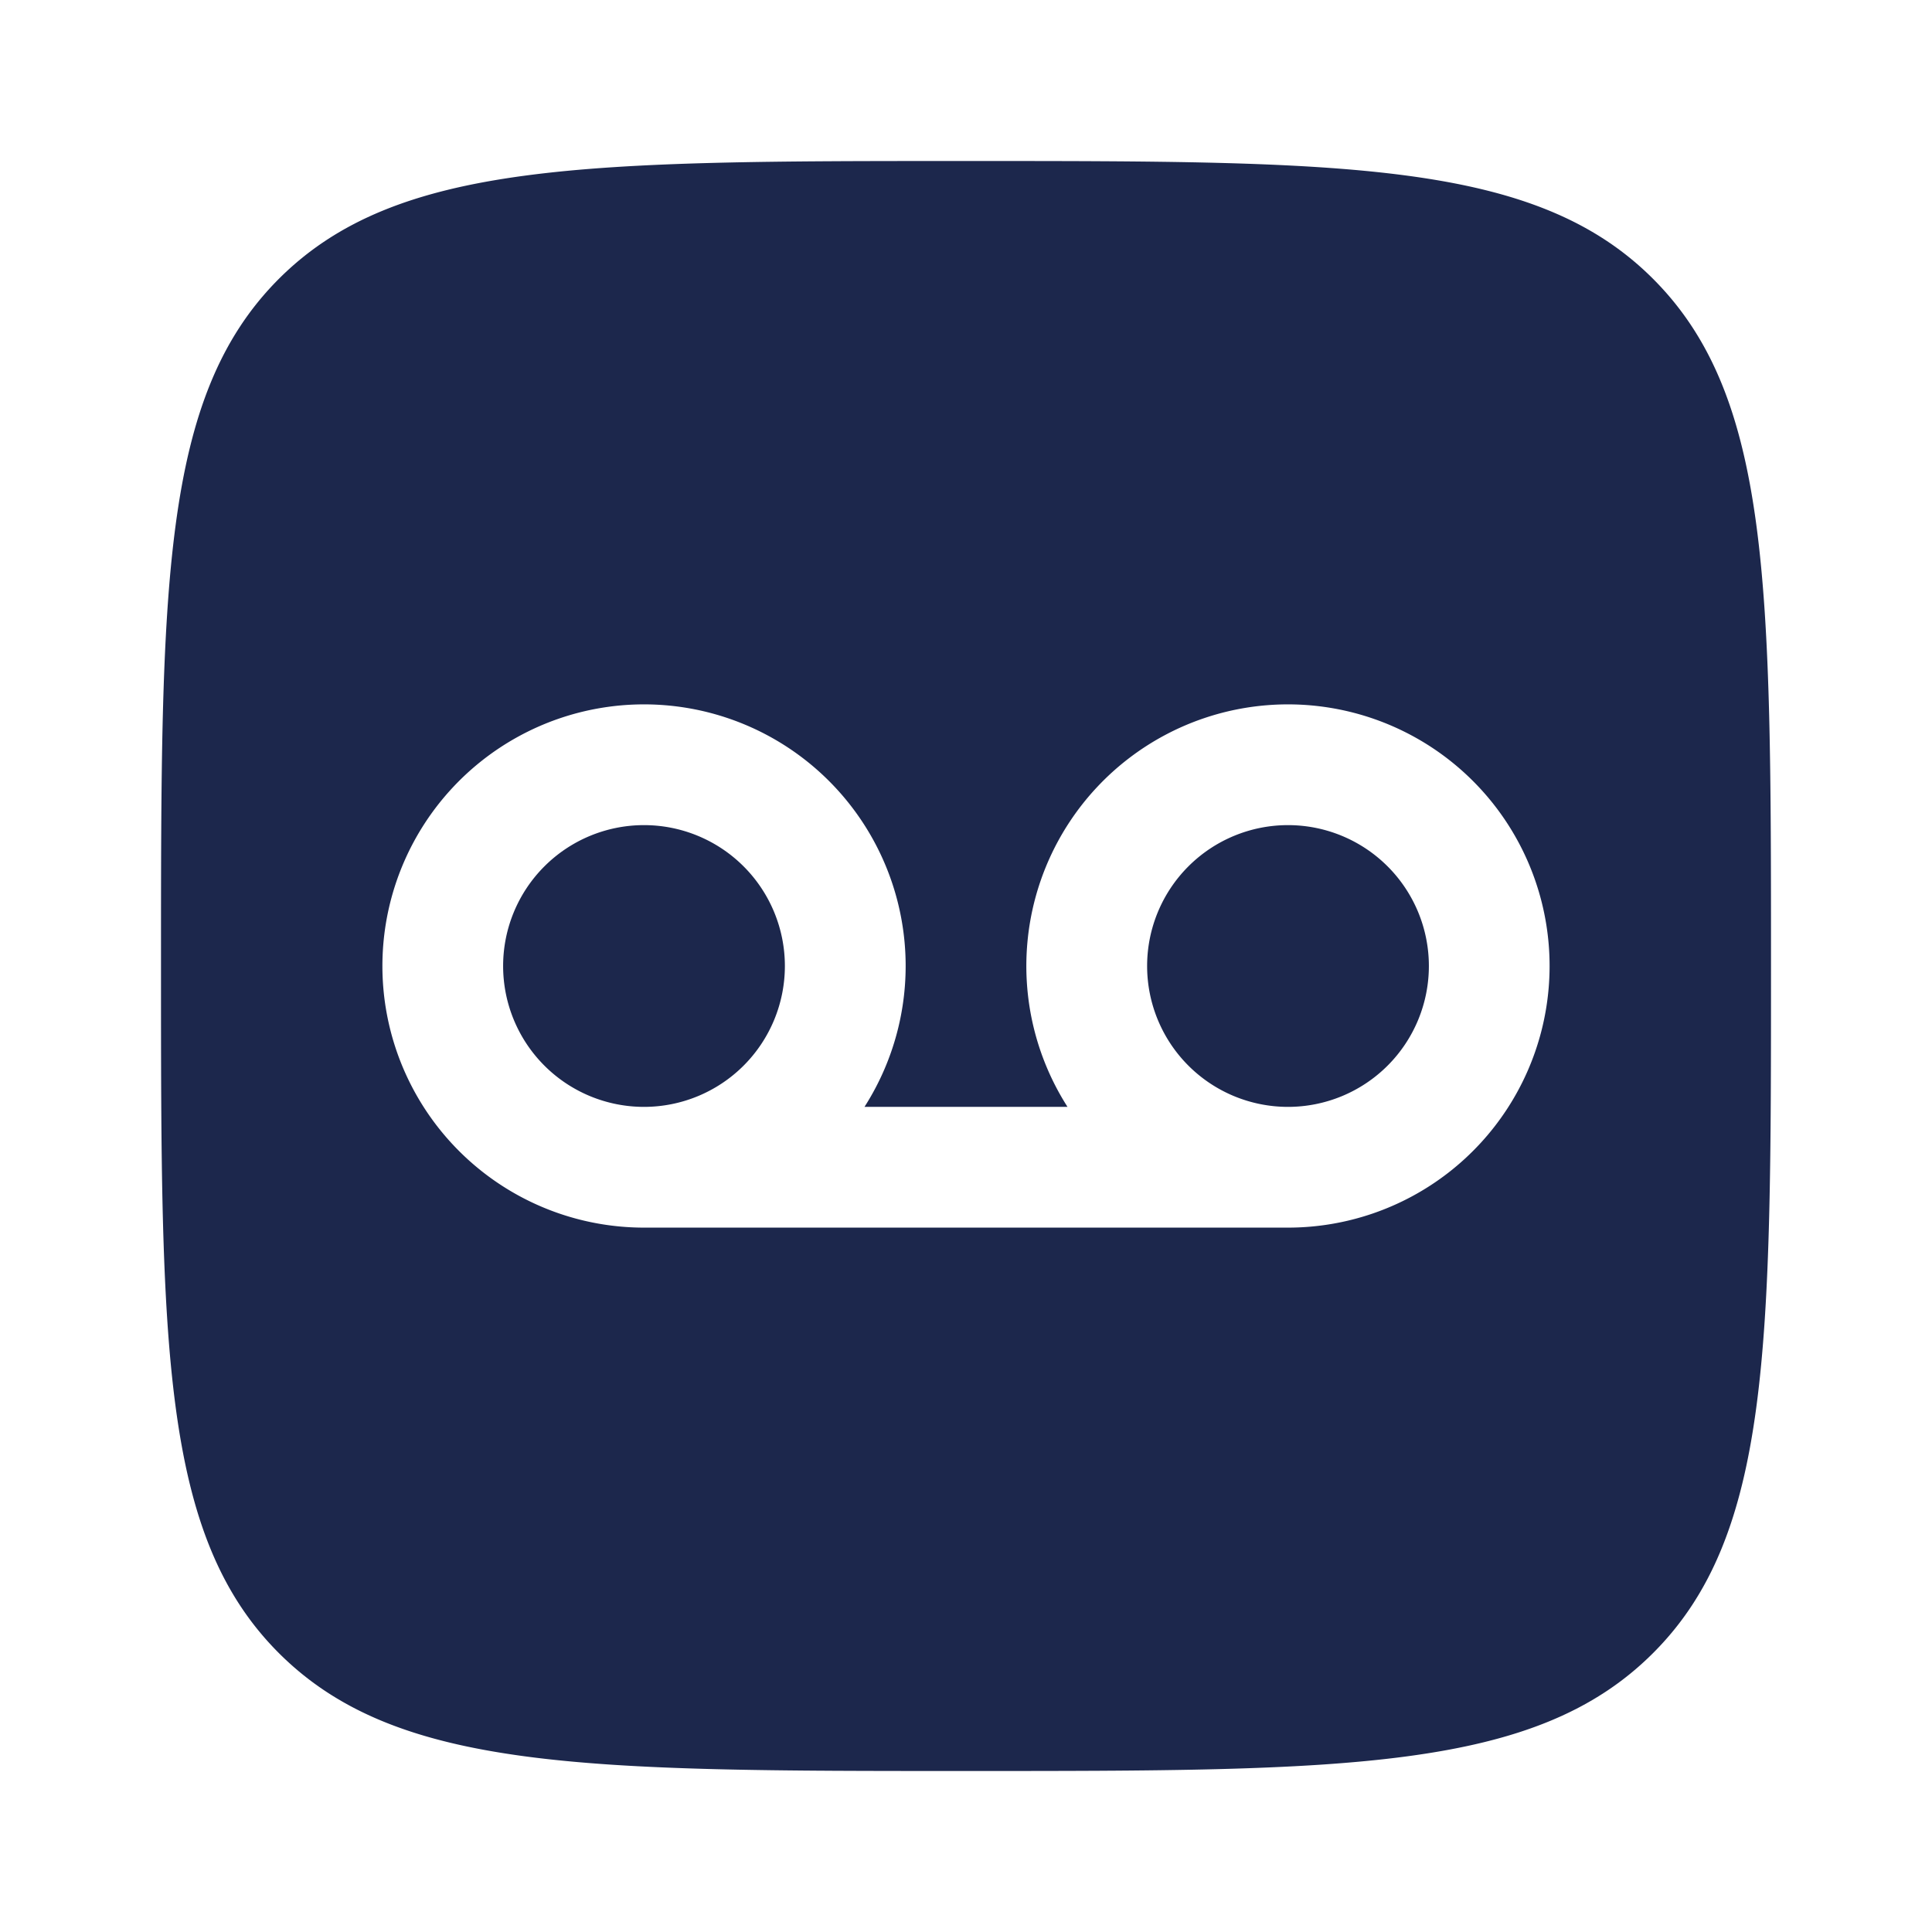 <svg xmlns="http://www.w3.org/2000/svg" width="24" height="24" fill="none">
  <g fill="#1C274C">
    <path d="M14.25 12a1.75 1.75 0 1 1 3.5 0 1.75 1.75 0 0 1-3.5 0ZM8 13.75a1.75 1.75 0 1 0 0-3.5 1.75 1.75 0 0 0 0 3.5Z"/>
    <path fill-rule="evenodd" d="M3.464 3.464C2 4.93 2 7.286 2 12c0 4.714 0 7.071 1.464 8.535C4.93 22 7.286 22 12 22c4.714 0 7.071 0 8.535-1.465C22 19.072 22 16.714 22 12s0-7.071-1.465-8.536C19.072 2 16.714 2 12 2S4.929 2 3.464 3.464Zm9.797 10.286a3.25 3.25 0 1 1 2.74 1.5H7.999a3.25 3.25 0 1 1 2.74-1.5h2.52Z" clip-rule="evenodd"/>
  </g>
</svg>
